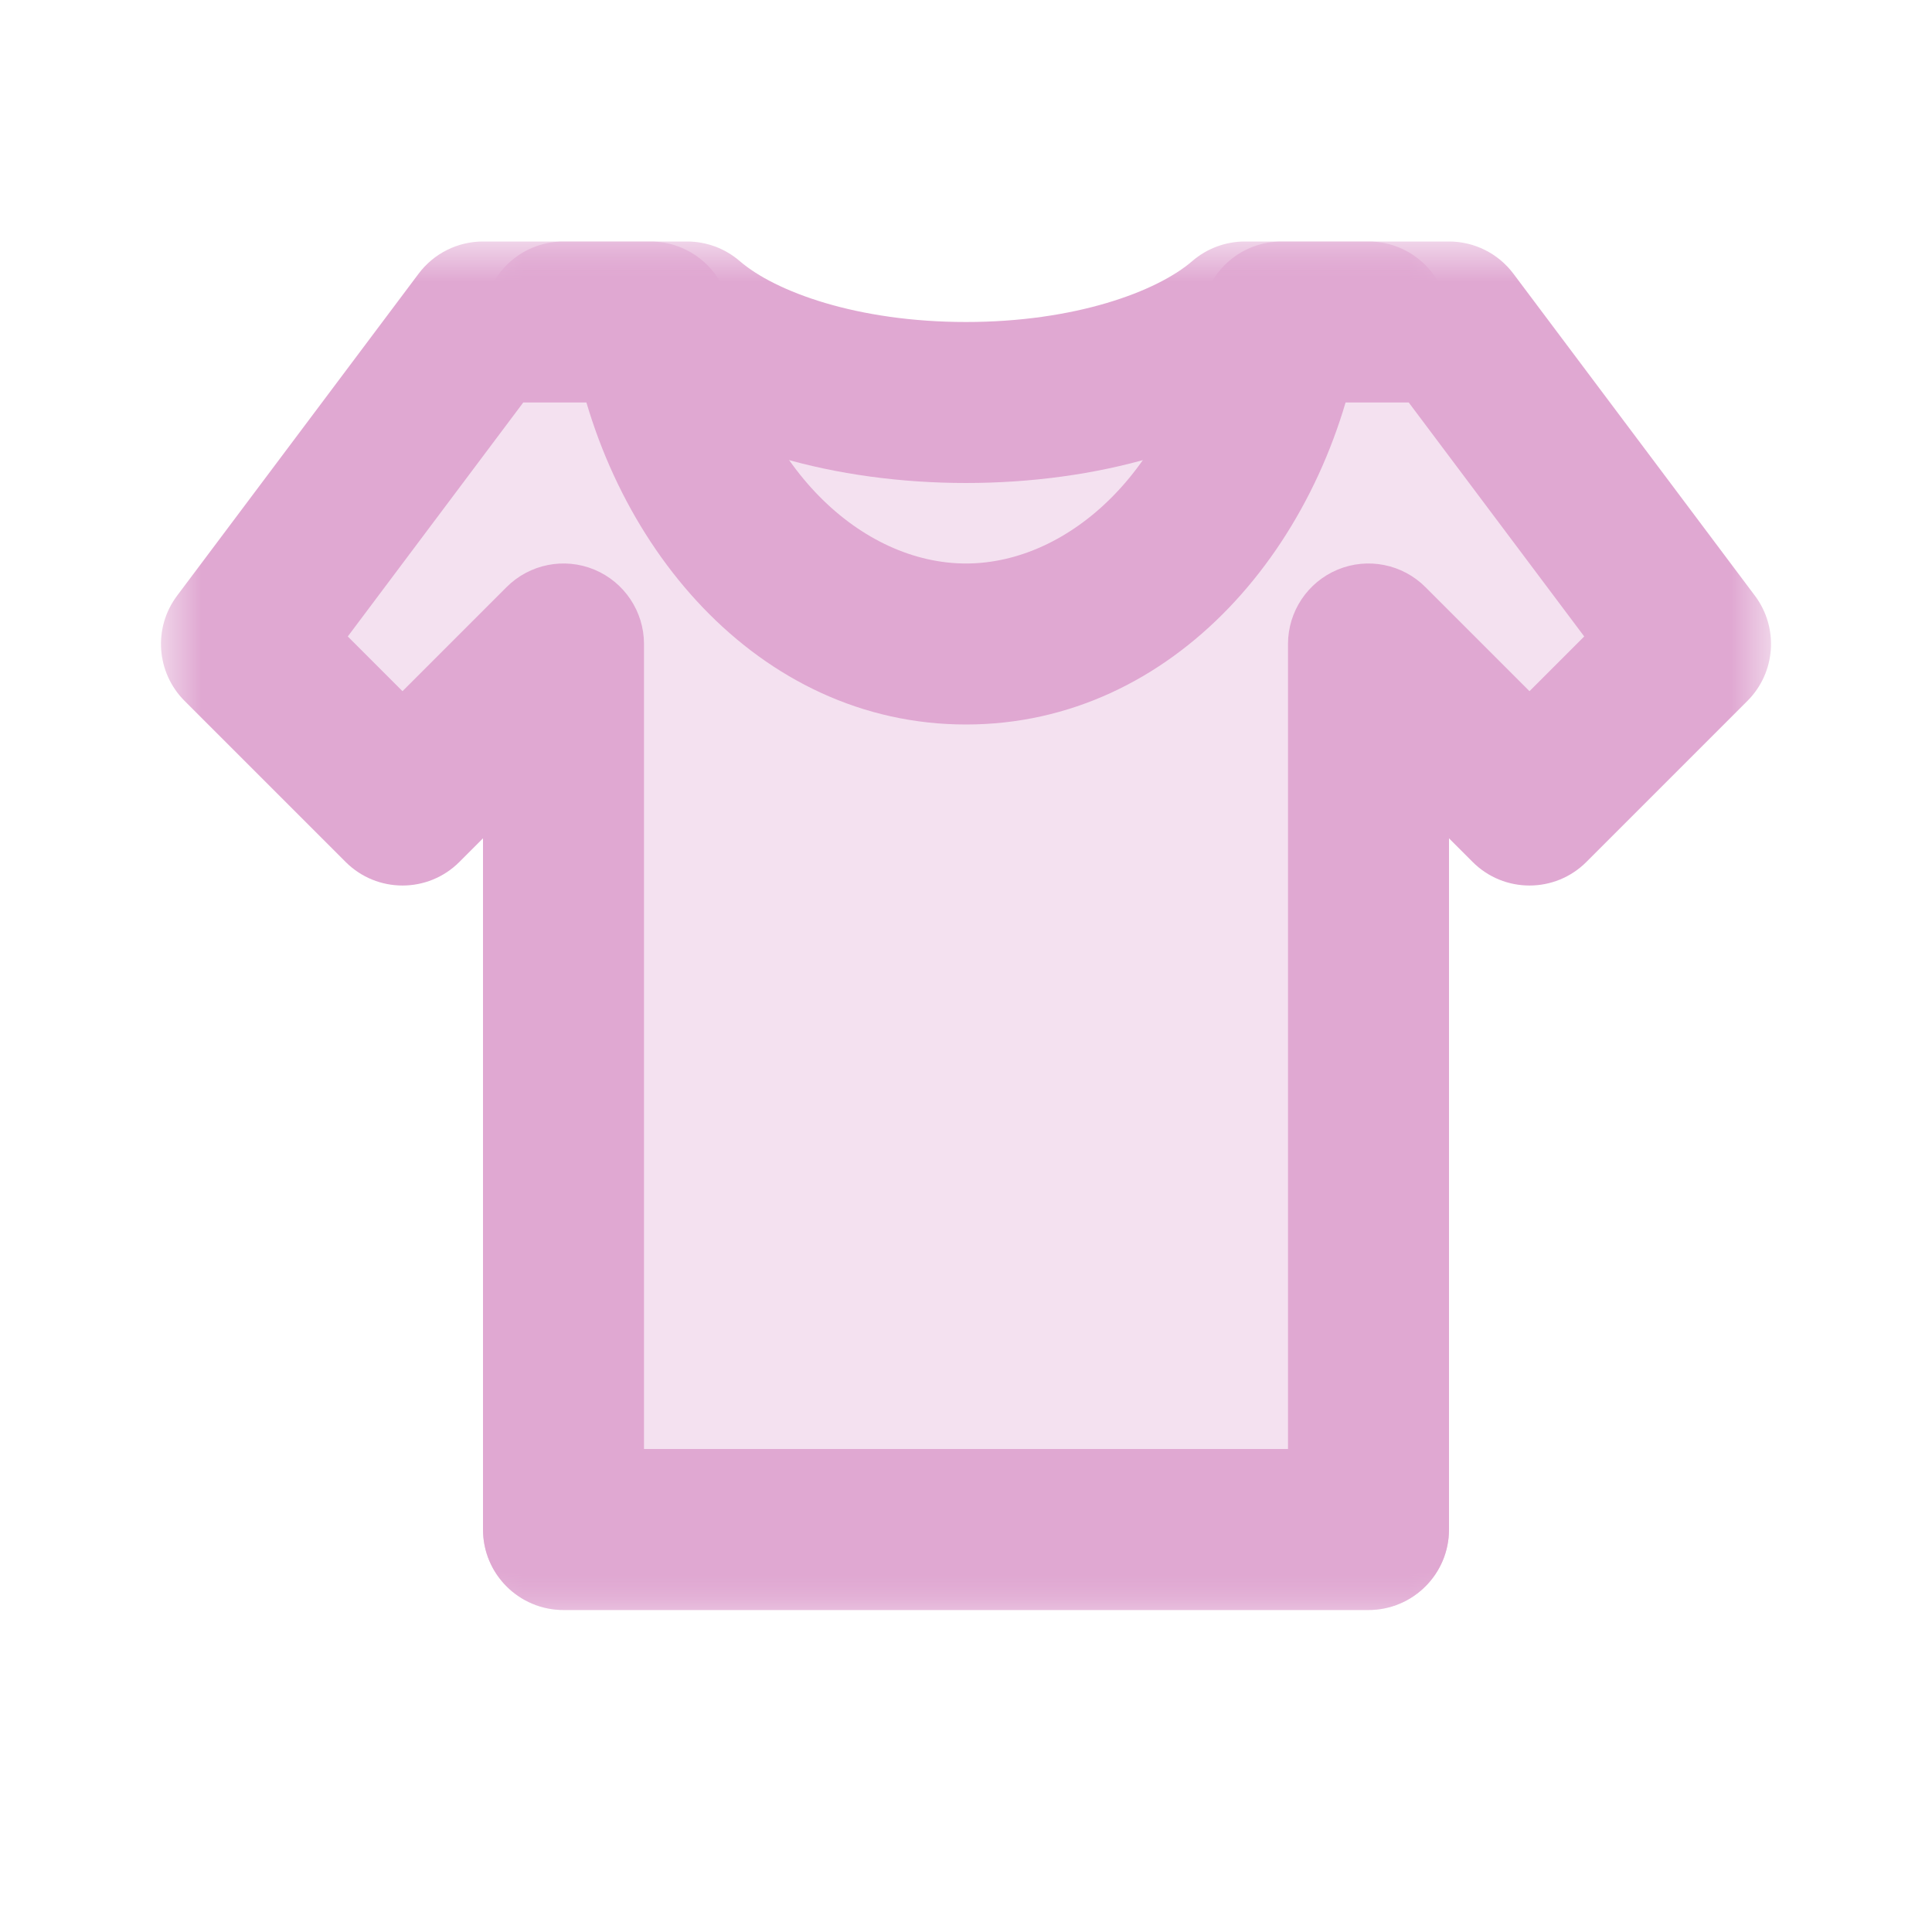 <svg width="24" height="24" viewBox="0 0 24 24" fill="none" xmlns="http://www.w3.org/2000/svg">
<mask id="path-1-outside-1_11_25737" maskUnits="userSpaceOnUse" x="6" y="3" width="12" height="17" fill="black">
<rect fill="white" x="6" y="3" width="12" height="17"/>
<path fill-rule="evenodd" clip-rule="evenodd" d="M8.535 4H7V19H17V4H15.465C14.773 4.598 13.481 5 12 5C10.519 5 9.227 4.598 8.535 4Z"/>
</mask>
<path fill-rule="evenodd" clip-rule="evenodd" d="M8.535 4H7V19H17V4H15.465C14.773 4.598 13.481 5 12 5C10.519 5 9.227 4.598 8.535 4Z" fill="#F4E1F0"/>
<path d="M7 4V3C6.448 3 6 3.448 6 4H7ZM8.535 4L9.189 3.243C9.007 3.086 8.775 3 8.535 3V4ZM7 19H6C6 19.552 6.448 20 7 20V19ZM17 19V20C17.552 20 18 19.552 18 19H17ZM17 4H18C18 3.448 17.552 3 17 3V4ZM15.465 4V3C15.225 3 14.993 3.086 14.811 3.243L15.465 4ZM7 5H8.535V3H7V5ZM8 19V4H6V19H8ZM17 18H7V20H17V18ZM16 4V19H18V4H16ZM15.465 5H17V3H15.465V5ZM14.811 3.243C14.369 3.625 13.349 4 12 4V6C13.612 6 15.178 5.57 16.119 4.757L14.811 3.243ZM12 4C10.651 4 9.631 3.625 9.189 3.243L7.881 4.757C8.822 5.57 10.388 6 12 6V4Z" fill="#E0A8D2" mask="url(#path-1-outside-1_11_25737)"/>
<mask id="path-3-outside-2_11_25737" maskUnits="userSpaceOnUse" x="2" y="3" width="20" height="17" fill="black">
<rect fill="white" x="2" y="3" width="20" height="17"/>
<path fill-rule="evenodd" clip-rule="evenodd" d="M8.08 4H7H6L3 8L5 10L7 8V19H17V8L19 10L21 8L18 4H17H15.92C15.549 6.282 13.935 8 12 8C10.065 8 8.451 6.282 8.08 4Z"/>
</mask>
<path fill-rule="evenodd" clip-rule="evenodd" d="M8.08 4H7H6L3 8L5 10L7 8V19H17V8L19 10L21 8L18 4H17H15.92C15.549 6.282 13.935 8 12 8C10.065 8 8.451 6.282 8.08 4Z" fill="#F4E1F0"/>
<path d="M8.08 4L9.067 3.84C8.988 3.356 8.57 3 8.08 3V4ZM6 4V3C5.685 3 5.389 3.148 5.2 3.4L6 4ZM3 8L2.2 7.4C1.901 7.798 1.941 8.355 2.293 8.707L3 8ZM5 10L4.293 10.707C4.683 11.098 5.317 11.098 5.707 10.707L5 10ZM7 8H8C8 7.596 7.756 7.231 7.383 7.076C7.009 6.921 6.579 7.007 6.293 7.293L7 8ZM7 19H6C6 19.552 6.448 20 7 20V19ZM17 19V20C17.552 20 18 19.552 18 19H17ZM17 8L17.707 7.293C17.421 7.007 16.991 6.921 16.617 7.076C16.244 7.231 16 7.596 16 8H17ZM19 10L18.293 10.707C18.683 11.098 19.317 11.098 19.707 10.707L19 10ZM21 8L21.707 8.707C22.059 8.355 22.099 7.798 21.8 7.4L21 8ZM18 4L18.8 3.4C18.611 3.148 18.315 3 18 3V4ZM15.92 4V3C15.43 3 15.011 3.356 14.933 3.84L15.92 4ZM8.08 3H7V5H8.08V3ZM7 3H6V5H7V3ZM5.2 3.4L2.2 7.4L3.8 8.6L6.8 4.6L5.2 3.4ZM2.293 8.707L4.293 10.707L5.707 9.293L3.707 7.293L2.293 8.707ZM5.707 10.707L7.707 8.707L6.293 7.293L4.293 9.293L5.707 10.707ZM6 8V19H8V8H6ZM7 20H17V18H7V20ZM18 19V8H16V19H18ZM16.293 8.707L18.293 10.707L19.707 9.293L17.707 7.293L16.293 8.707ZM19.707 10.707L21.707 8.707L20.293 7.293L18.293 9.293L19.707 10.707ZM21.8 7.4L18.8 3.4L17.2 4.6L20.2 8.6L21.8 7.4ZM18 3H17V5H18V3ZM17 3H15.92V5H17V3ZM14.933 3.84C14.612 5.814 13.285 7 12 7V9C14.585 9 16.486 6.75 16.907 4.16L14.933 3.84ZM12 7C10.715 7 9.388 5.814 9.067 3.84L7.093 4.16C7.514 6.75 9.415 9 12 9V7Z" fill="#E0A8D2" mask="url(#path-3-outside-2_11_25737)"/>
</svg>

